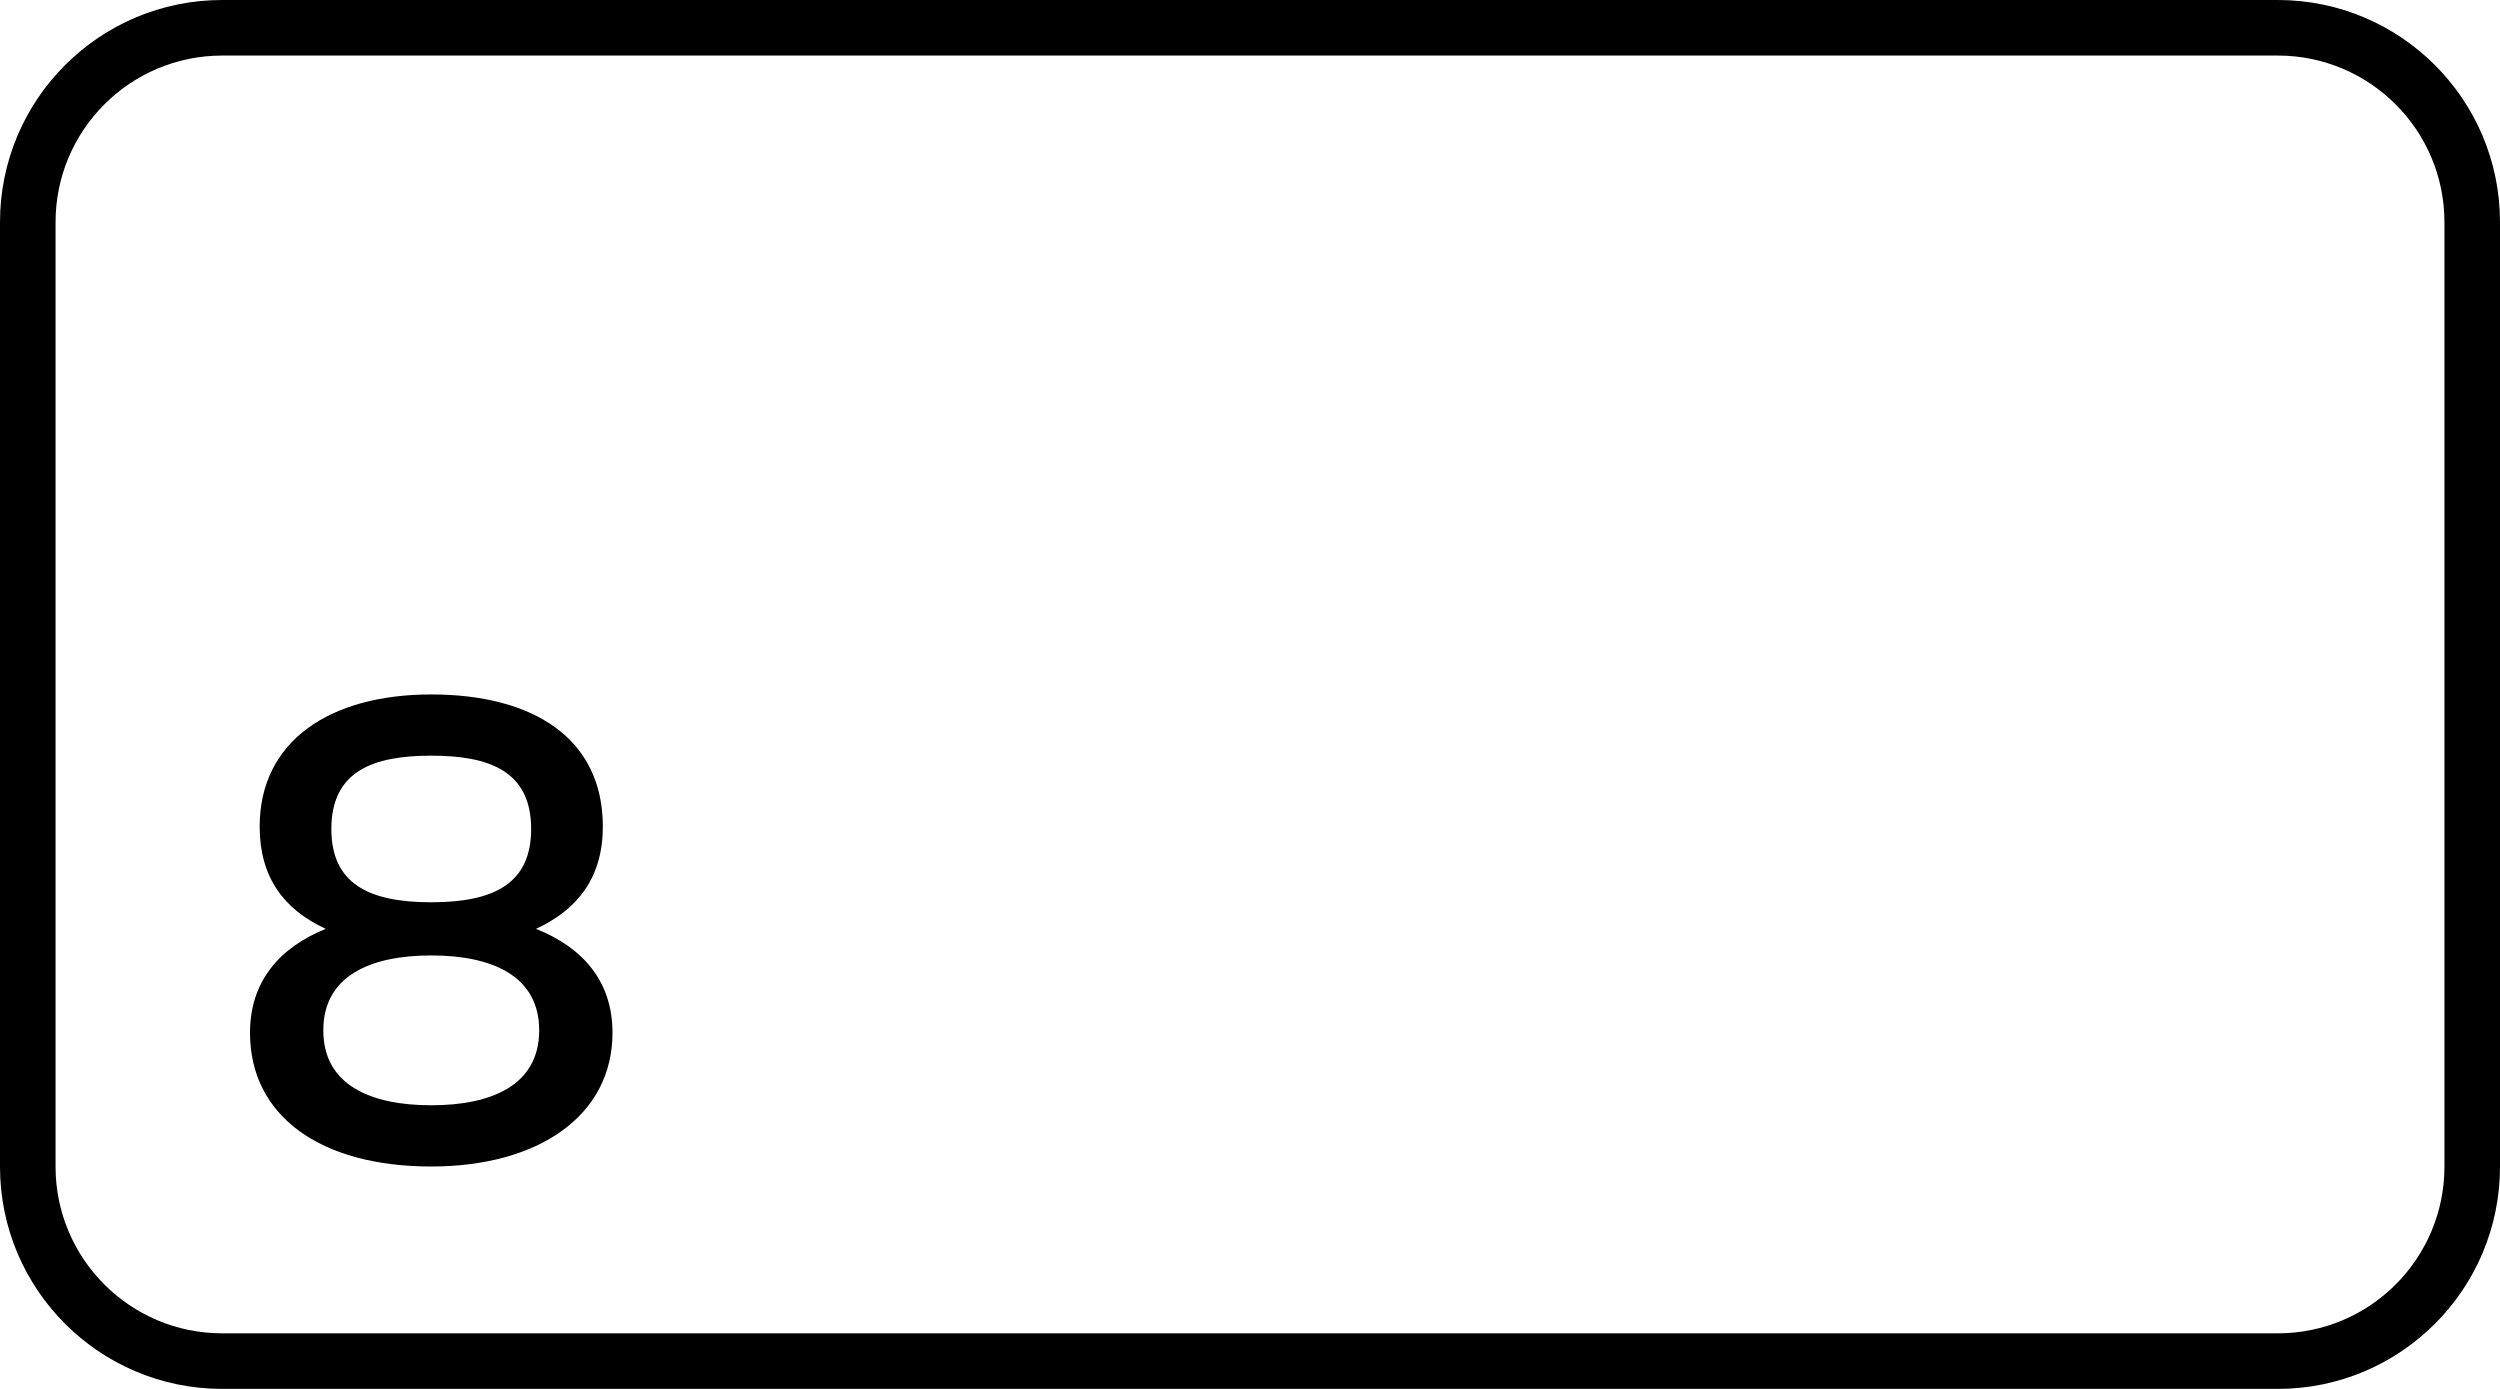 <svg width="180" height="100" xmlns="http://www.w3.org/2000/svg"><g fill="#000" fill-rule="evenodd"><path d="M16 4C9.373 4 4 9.373 4 16v68c0 6.627 5.373 12 12 12h148c6.627 0 12-5.373 12-12V16c0-6.627-5.373-12-12-12H16zm0-4h148c8.837 0 16 7.163 16 16v68c0 8.837-7.163 16-16 16H16c-8.837 0-16-7.163-16-16V16C0 7.163 7.163 0 16 0z" fill-rule="nonzero"/><path d="M31.05 83.988c-8.004 0-13.05-3.654-13.05-9.628 0-3.712 2.146-6.148 5.452-7.482-3.016-1.392-4.756-3.712-4.756-7.366 0-6.148 5.046-9.512 12.354-9.512 7.308 0 12.354 3.132 12.354 9.512 0 3.654-1.798 5.974-4.814 7.366 3.364 1.334 5.51 3.77 5.51 7.482 0 5.974-5.336 9.628-13.05 9.628zm0-4.408c4.35 0 7.772-1.45 7.772-5.394s-3.422-5.394-7.772-5.394-7.772 1.45-7.772 5.394S26.7 79.58 31.05 79.58zm0-14.616c4.582 0 7.192-1.392 7.192-5.278 0-4.176-3.016-5.278-7.192-5.278s-7.192 1.102-7.192 5.278c0 3.886 2.61 5.278 7.192 5.278z"/></g></svg>